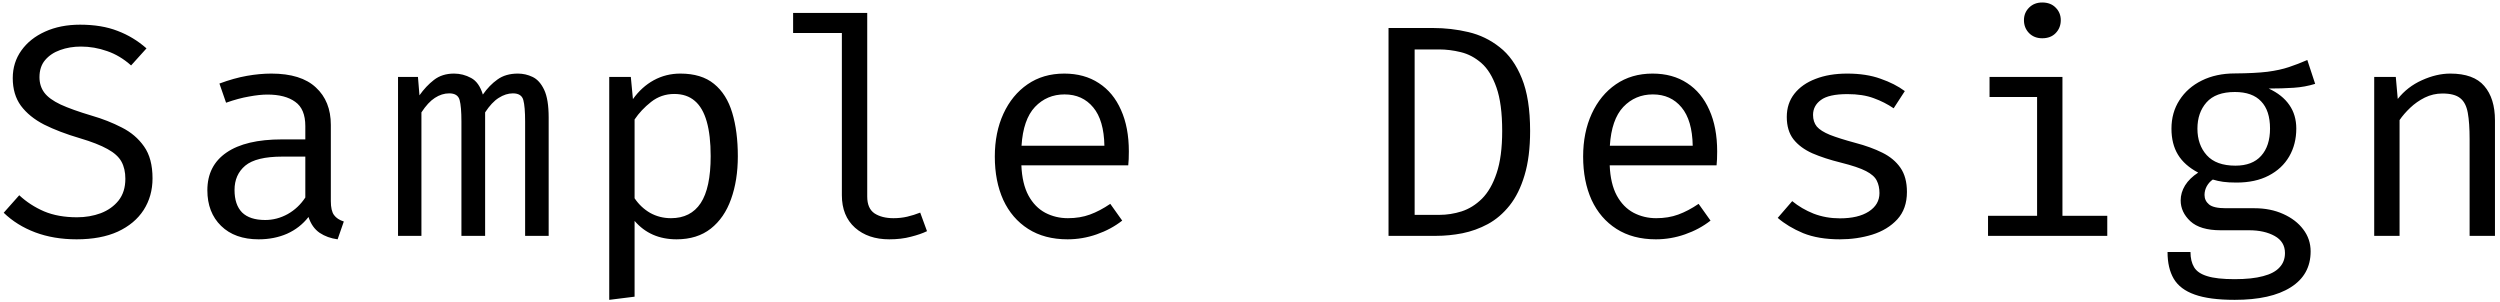 <svg width="265" height="32" viewBox="0 0 265 32" fill="none" xmlns="http://www.w3.org/2000/svg">
<path d="M16.168 18.904C16.168 20.163 15.853 21.283 15.224 22.264C14.595 23.235 13.683 23.997 12.488 24.552C11.293 25.096 9.837 25.368 8.12 25.368C6.509 25.368 5.048 25.123 3.736 24.632C2.435 24.141 1.32 23.448 0.392 22.552L2.04 20.696C2.808 21.411 3.688 21.981 4.68 22.408C5.672 22.824 6.835 23.032 8.168 23.032C9.064 23.032 9.901 22.888 10.68 22.6C11.459 22.301 12.088 21.853 12.568 21.256C13.048 20.648 13.288 19.88 13.288 18.952C13.288 18.237 13.149 17.629 12.872 17.128C12.595 16.627 12.104 16.184 11.4 15.8C10.696 15.405 9.715 15.021 8.456 14.648C7.005 14.221 5.747 13.741 4.68 13.208C3.624 12.664 2.803 11.997 2.216 11.208C1.64 10.419 1.352 9.443 1.352 8.28C1.352 7.181 1.656 6.205 2.264 5.352C2.872 4.499 3.709 3.832 4.776 3.352C5.853 2.861 7.091 2.616 8.488 2.616C10.013 2.616 11.336 2.835 12.456 3.272C13.587 3.699 14.611 4.317 15.528 5.128L13.896 6.936C13.107 6.232 12.259 5.725 11.352 5.416C10.445 5.096 9.523 4.936 8.584 4.936C7.784 4.936 7.048 5.059 6.376 5.304C5.715 5.539 5.181 5.896 4.776 6.376C4.381 6.845 4.184 7.448 4.184 8.184C4.184 8.813 4.355 9.357 4.696 9.816C5.037 10.275 5.613 10.696 6.424 11.08C7.235 11.453 8.339 11.848 9.736 12.264C10.877 12.595 11.933 13.011 12.904 13.512C13.885 14.003 14.675 14.675 15.272 15.528C15.869 16.371 16.168 17.496 16.168 18.904ZM35.068 21.32C35.068 21.992 35.179 22.483 35.404 22.792C35.627 23.101 35.974 23.331 36.444 23.48L35.788 25.368C35.062 25.272 34.428 25.043 33.883 24.68C33.34 24.307 32.945 23.747 32.7 23C32.092 23.779 31.334 24.371 30.427 24.776C29.521 25.171 28.518 25.368 27.419 25.368C25.734 25.368 24.406 24.893 23.436 23.944C22.465 22.995 21.98 21.736 21.98 20.168C21.98 18.429 22.657 17.096 24.012 16.168C25.366 15.24 27.323 14.776 29.884 14.776H32.364V13.368C32.364 12.152 32.006 11.293 31.291 10.792C30.587 10.28 29.606 10.024 28.348 10.024C27.793 10.024 27.142 10.093 26.395 10.232C25.649 10.36 24.838 10.579 23.963 10.888L23.259 8.856C24.294 8.472 25.265 8.2 26.172 8.04C27.078 7.88 27.942 7.8 28.764 7.8C30.865 7.8 32.438 8.291 33.483 9.272C34.539 10.243 35.068 11.565 35.068 13.24V21.32ZM28.108 23.32C28.939 23.32 29.734 23.112 30.491 22.696C31.249 22.269 31.873 21.683 32.364 20.936V16.6H29.931C28.076 16.6 26.764 16.92 25.995 17.56C25.238 18.2 24.86 19.059 24.86 20.136C24.86 21.181 25.126 21.976 25.66 22.52C26.203 23.053 27.02 23.32 28.108 23.32ZM54.895 7.8C55.439 7.8 55.956 7.917 56.447 8.152C56.948 8.387 57.359 8.84 57.679 9.512C57.999 10.184 58.159 11.165 58.159 12.456V25H55.663V12.888C55.663 11.832 55.599 11.069 55.471 10.6C55.343 10.131 54.975 9.896 54.367 9.896C53.866 9.896 53.364 10.056 52.863 10.376C52.372 10.685 51.892 11.197 51.423 11.912V25H48.911V12.888C48.911 11.832 48.847 11.069 48.719 10.6C48.591 10.131 48.223 9.896 47.615 9.896C47.092 9.896 46.586 10.056 46.095 10.376C45.615 10.685 45.14 11.197 44.671 11.912V25H42.191V8.152H44.303L44.463 10.104C44.922 9.453 45.434 8.909 45.999 8.472C46.575 8.024 47.284 7.8 48.127 7.8C48.767 7.8 49.37 7.955 49.935 8.264C50.5 8.563 50.916 9.149 51.183 10.024C51.642 9.363 52.159 8.829 52.735 8.424C53.311 8.008 54.031 7.8 54.895 7.8ZM72.115 7.8C73.608 7.8 74.797 8.163 75.683 8.888C76.579 9.613 77.224 10.637 77.618 11.96C78.013 13.272 78.21 14.808 78.21 16.568C78.21 18.264 77.971 19.779 77.49 21.112C77.021 22.435 76.306 23.475 75.347 24.232C74.386 24.989 73.176 25.368 71.715 25.368C69.869 25.368 68.386 24.717 67.266 23.416V31.448L64.579 31.784V8.152H66.867L67.091 10.504C67.709 9.64 68.445 8.973 69.299 8.504C70.162 8.035 71.101 7.8 72.115 7.8ZM71.475 9.96C70.546 9.96 69.725 10.243 69.01 10.808C68.306 11.363 67.725 11.981 67.266 12.664V21.016C67.704 21.667 68.253 22.184 68.915 22.568C69.587 22.941 70.323 23.128 71.123 23.128C72.52 23.128 73.57 22.595 74.275 21.528C74.978 20.461 75.331 18.803 75.331 16.552C75.331 15.08 75.192 13.859 74.915 12.888C74.637 11.907 74.216 11.176 73.65 10.696C73.085 10.205 72.36 9.96 71.475 9.96ZM91.926 1.368V20.84C91.926 21.672 92.182 22.264 92.694 22.616C93.217 22.957 93.889 23.128 94.71 23.128C95.222 23.128 95.707 23.075 96.166 22.968C96.625 22.861 97.083 22.717 97.542 22.536L98.262 24.504C97.803 24.728 97.233 24.925 96.55 25.096C95.878 25.277 95.115 25.368 94.262 25.368C92.769 25.368 91.558 24.957 90.63 24.136C89.702 23.304 89.238 22.157 89.238 20.696V3.496H84.07V1.368H91.926ZM108.266 17.528C108.319 18.829 108.57 19.896 109.018 20.728C109.466 21.549 110.058 22.157 110.794 22.552C111.53 22.936 112.33 23.128 113.194 23.128C114.058 23.128 114.836 23 115.53 22.744C116.234 22.488 116.954 22.109 117.69 21.608L118.954 23.384C118.164 24.003 117.263 24.488 116.25 24.84C115.247 25.192 114.218 25.368 113.162 25.368C111.53 25.368 110.138 25 108.986 24.264C107.834 23.528 106.954 22.504 106.346 21.192C105.748 19.869 105.45 18.339 105.45 16.6C105.45 14.893 105.754 13.379 106.362 12.056C106.97 10.733 107.823 9.693 108.922 8.936C110.02 8.179 111.316 7.8 112.81 7.8C114.228 7.8 115.45 8.136 116.474 8.808C117.498 9.469 118.282 10.419 118.826 11.656C119.38 12.883 119.658 14.349 119.658 16.056C119.658 16.344 119.652 16.616 119.642 16.872C119.631 17.117 119.615 17.336 119.594 17.528H108.266ZM112.842 10.008C111.594 10.008 110.548 10.451 109.706 11.336C108.874 12.221 108.399 13.592 108.282 15.448H117.066C117.034 13.645 116.639 12.291 115.882 11.384C115.124 10.467 114.111 10.008 112.842 10.008ZM159.232 13.88C159.232 11.96 159.03 10.424 158.624 9.272C158.219 8.12 157.686 7.256 157.024 6.68C156.363 6.104 155.638 5.72 154.848 5.528C154.07 5.336 153.302 5.24 152.544 5.24H149.952V22.776H152.576C153.366 22.776 154.15 22.653 154.928 22.408C155.718 22.152 156.438 21.704 157.088 21.064C157.739 20.413 158.256 19.512 158.64 18.36C159.035 17.197 159.232 15.704 159.232 13.88ZM162.192 13.88C162.192 15.715 161.995 17.283 161.6 18.584C161.216 19.875 160.688 20.941 160.016 21.784C159.344 22.627 158.576 23.283 157.712 23.752C156.859 24.211 155.958 24.536 155.008 24.728C154.07 24.909 153.147 25 152.24 25H147.184V2.968H151.888C153.179 2.968 154.432 3.112 155.648 3.4C156.875 3.688 157.979 4.221 158.96 5C159.952 5.768 160.736 6.867 161.312 8.296C161.899 9.725 162.192 11.587 162.192 13.88ZM170.628 17.528C170.681 18.829 170.932 19.896 171.38 20.728C171.828 21.549 172.42 22.157 173.156 22.552C173.892 22.936 174.692 23.128 175.556 23.128C176.42 23.128 177.199 23 177.892 22.744C178.596 22.488 179.316 22.109 180.052 21.608L181.316 23.384C180.527 24.003 179.625 24.488 178.612 24.84C177.609 25.192 176.58 25.368 175.524 25.368C173.892 25.368 172.5 25 171.348 24.264C170.196 23.528 169.316 22.504 168.708 21.192C168.111 19.869 167.812 18.339 167.812 16.6C167.812 14.893 168.116 13.379 168.724 12.056C169.332 10.733 170.185 9.693 171.284 8.936C172.383 8.179 173.679 7.8 175.172 7.8C176.591 7.8 177.812 8.136 178.836 8.808C179.86 9.469 180.644 10.419 181.188 11.656C181.743 12.883 182.02 14.349 182.02 16.056C182.02 16.344 182.015 16.616 182.004 16.872C181.993 17.117 181.977 17.336 181.956 17.528H170.628ZM175.204 10.008C173.956 10.008 172.911 10.451 172.068 11.336C171.236 12.221 170.761 13.592 170.644 15.448H179.428C179.396 13.645 179.001 12.291 178.244 11.384C177.487 10.467 176.473 10.008 175.204 10.008ZM195.031 23.144C196.322 23.144 197.341 22.904 198.087 22.424C198.845 21.933 199.223 21.283 199.223 20.472C199.223 19.96 199.127 19.517 198.935 19.144C198.754 18.771 198.375 18.435 197.799 18.136C197.223 17.837 196.338 17.539 195.143 17.24C193.981 16.952 192.967 16.621 192.103 16.248C191.25 15.864 190.583 15.368 190.103 14.76C189.634 14.152 189.399 13.363 189.399 12.392C189.399 11.443 189.666 10.627 190.199 9.944C190.743 9.251 191.495 8.723 192.455 8.36C193.415 7.987 194.53 7.8 195.799 7.8C197.154 7.8 198.333 7.981 199.335 8.344C200.349 8.696 201.207 9.133 201.911 9.656L200.727 11.48C200.087 11.043 199.383 10.685 198.615 10.408C197.847 10.12 196.919 9.976 195.831 9.976C194.509 9.976 193.57 10.184 193.015 10.6C192.461 11.005 192.183 11.533 192.183 12.184C192.183 12.675 192.317 13.085 192.583 13.416C192.861 13.736 193.325 14.029 193.975 14.296C194.626 14.552 195.522 14.835 196.663 15.144C197.762 15.432 198.717 15.779 199.527 16.184C200.349 16.589 200.989 17.123 201.447 17.784C201.906 18.445 202.135 19.299 202.135 20.344C202.135 21.539 201.794 22.509 201.111 23.256C200.429 23.992 199.543 24.531 198.455 24.872C197.378 25.203 196.237 25.368 195.031 25.368C193.506 25.368 192.205 25.149 191.127 24.712C190.061 24.264 189.165 23.725 188.439 23.096L189.975 21.32C190.637 21.864 191.394 22.307 192.247 22.648C193.111 22.979 194.039 23.144 195.031 23.144ZM218.619 8.152V22.872H223.371V25H210.731V22.872H215.931V10.28H210.891V8.152H218.619ZM216.475 0.264C217.072 0.264 217.547 0.445 217.899 0.808C218.262 1.171 218.443 1.613 218.443 2.136C218.443 2.68 218.262 3.139 217.899 3.512C217.547 3.875 217.072 4.056 216.475 4.056C215.91 4.056 215.446 3.875 215.083 3.512C214.72 3.139 214.539 2.68 214.539 2.136C214.539 1.613 214.72 1.171 215.083 0.808C215.446 0.445 215.91 0.264 216.475 0.264ZM244.575 6.36L245.407 8.888C244.692 9.112 243.929 9.251 243.119 9.304C242.308 9.357 241.428 9.384 240.479 9.384C241.449 9.832 242.18 10.413 242.671 11.128C243.161 11.832 243.407 12.664 243.407 13.624C243.407 14.733 243.156 15.72 242.655 16.584C242.153 17.448 241.428 18.125 240.479 18.616C239.54 19.107 238.404 19.352 237.071 19.352C236.505 19.352 236.031 19.325 235.647 19.272C235.273 19.219 234.911 19.139 234.559 19.032C234.303 19.203 234.089 19.437 233.919 19.736C233.759 20.035 233.679 20.344 233.679 20.664C233.679 21.069 233.839 21.405 234.159 21.672C234.479 21.939 235.071 22.072 235.935 22.072H238.975C240.105 22.072 241.119 22.275 242.015 22.68C242.921 23.085 243.631 23.629 244.143 24.312C244.665 24.995 244.927 25.773 244.927 26.648C244.927 28.301 244.223 29.571 242.815 30.456C241.417 31.341 239.439 31.784 236.879 31.784C235.087 31.784 233.673 31.597 232.639 31.224C231.604 30.861 230.863 30.301 230.415 29.544C229.977 28.797 229.759 27.853 229.759 26.712H232.191C232.191 27.363 232.319 27.901 232.575 28.328C232.831 28.755 233.295 29.069 233.967 29.272C234.639 29.485 235.604 29.592 236.863 29.592C238.1 29.592 239.108 29.485 239.887 29.272C240.676 29.069 241.257 28.76 241.631 28.344C242.015 27.939 242.207 27.432 242.207 26.824C242.207 26.024 241.844 25.421 241.119 25.016C240.393 24.611 239.487 24.408 238.399 24.408H235.391C233.94 24.408 232.868 24.088 232.175 23.448C231.492 22.808 231.151 22.072 231.151 21.24C231.151 20.696 231.305 20.168 231.615 19.656C231.935 19.144 232.399 18.691 233.007 18.296C232.036 17.784 231.321 17.149 230.863 16.392C230.404 15.635 230.175 14.717 230.175 13.64C230.175 12.499 230.457 11.491 231.023 10.616C231.588 9.731 232.377 9.037 233.391 8.536C234.404 8.035 235.572 7.784 236.895 7.784C238.313 7.773 239.465 7.715 240.351 7.608C241.236 7.491 241.993 7.325 242.623 7.112C243.263 6.899 243.913 6.648 244.575 6.36ZM236.895 9.752C235.54 9.752 234.537 10.12 233.887 10.856C233.247 11.581 232.927 12.509 232.927 13.64C232.927 14.781 233.257 15.72 233.919 16.456C234.58 17.192 235.593 17.56 236.959 17.56C238.153 17.56 239.06 17.213 239.679 16.52C240.308 15.827 240.623 14.861 240.623 13.624C240.623 12.355 240.308 11.395 239.679 10.744C239.06 10.083 238.132 9.752 236.895 9.752ZM251.666 25V8.152H253.954L254.162 10.488C254.845 9.624 255.698 8.963 256.722 8.504C257.757 8.035 258.759 7.8 259.73 7.8C261.383 7.8 262.583 8.237 263.33 9.112C264.087 9.987 264.466 11.203 264.466 12.76V25H261.778V14.744C261.778 13.592 261.714 12.664 261.586 11.96C261.458 11.245 261.191 10.728 260.786 10.408C260.381 10.077 259.751 9.912 258.898 9.912C258.237 9.912 257.613 10.056 257.026 10.344C256.45 10.632 255.933 10.995 255.474 11.432C255.026 11.859 254.653 12.291 254.354 12.728V25H251.666Z" fill="black"/>
</svg>
